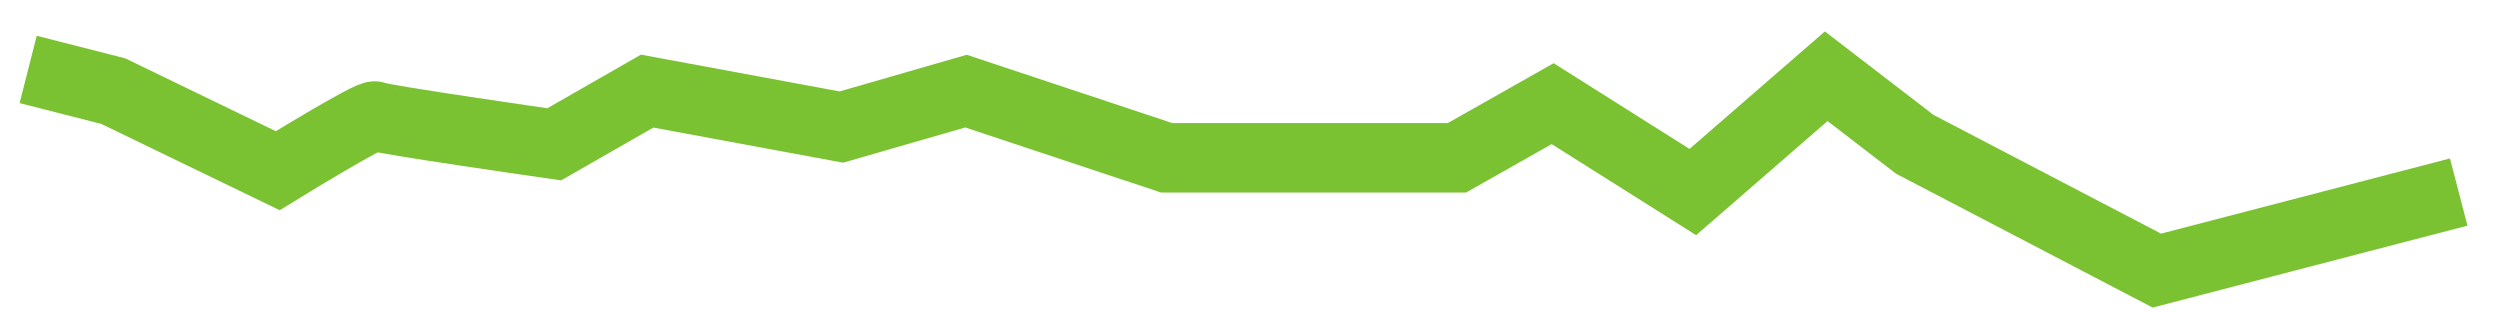 <svg width="72" height="9" viewBox="0 0 72 9" fill="none" xmlns="http://www.w3.org/2000/svg">
<path d="M0.811 2L3.261 2.624L7.999 4.916C7.999 4.916 10.698 3.255 10.804 3.344C10.91 3.432 15.962 4.156 15.962 4.156L18.638 2.624L24.233 3.659L27.82 2.624L33.599 4.544H41.961L44.717 2.985L48.753 5.531L52.595 2.196L55.146 4.156L62.117 7.793L70.811 5.531" stroke="#7AC231" stroke-width="2"/>
</svg>
